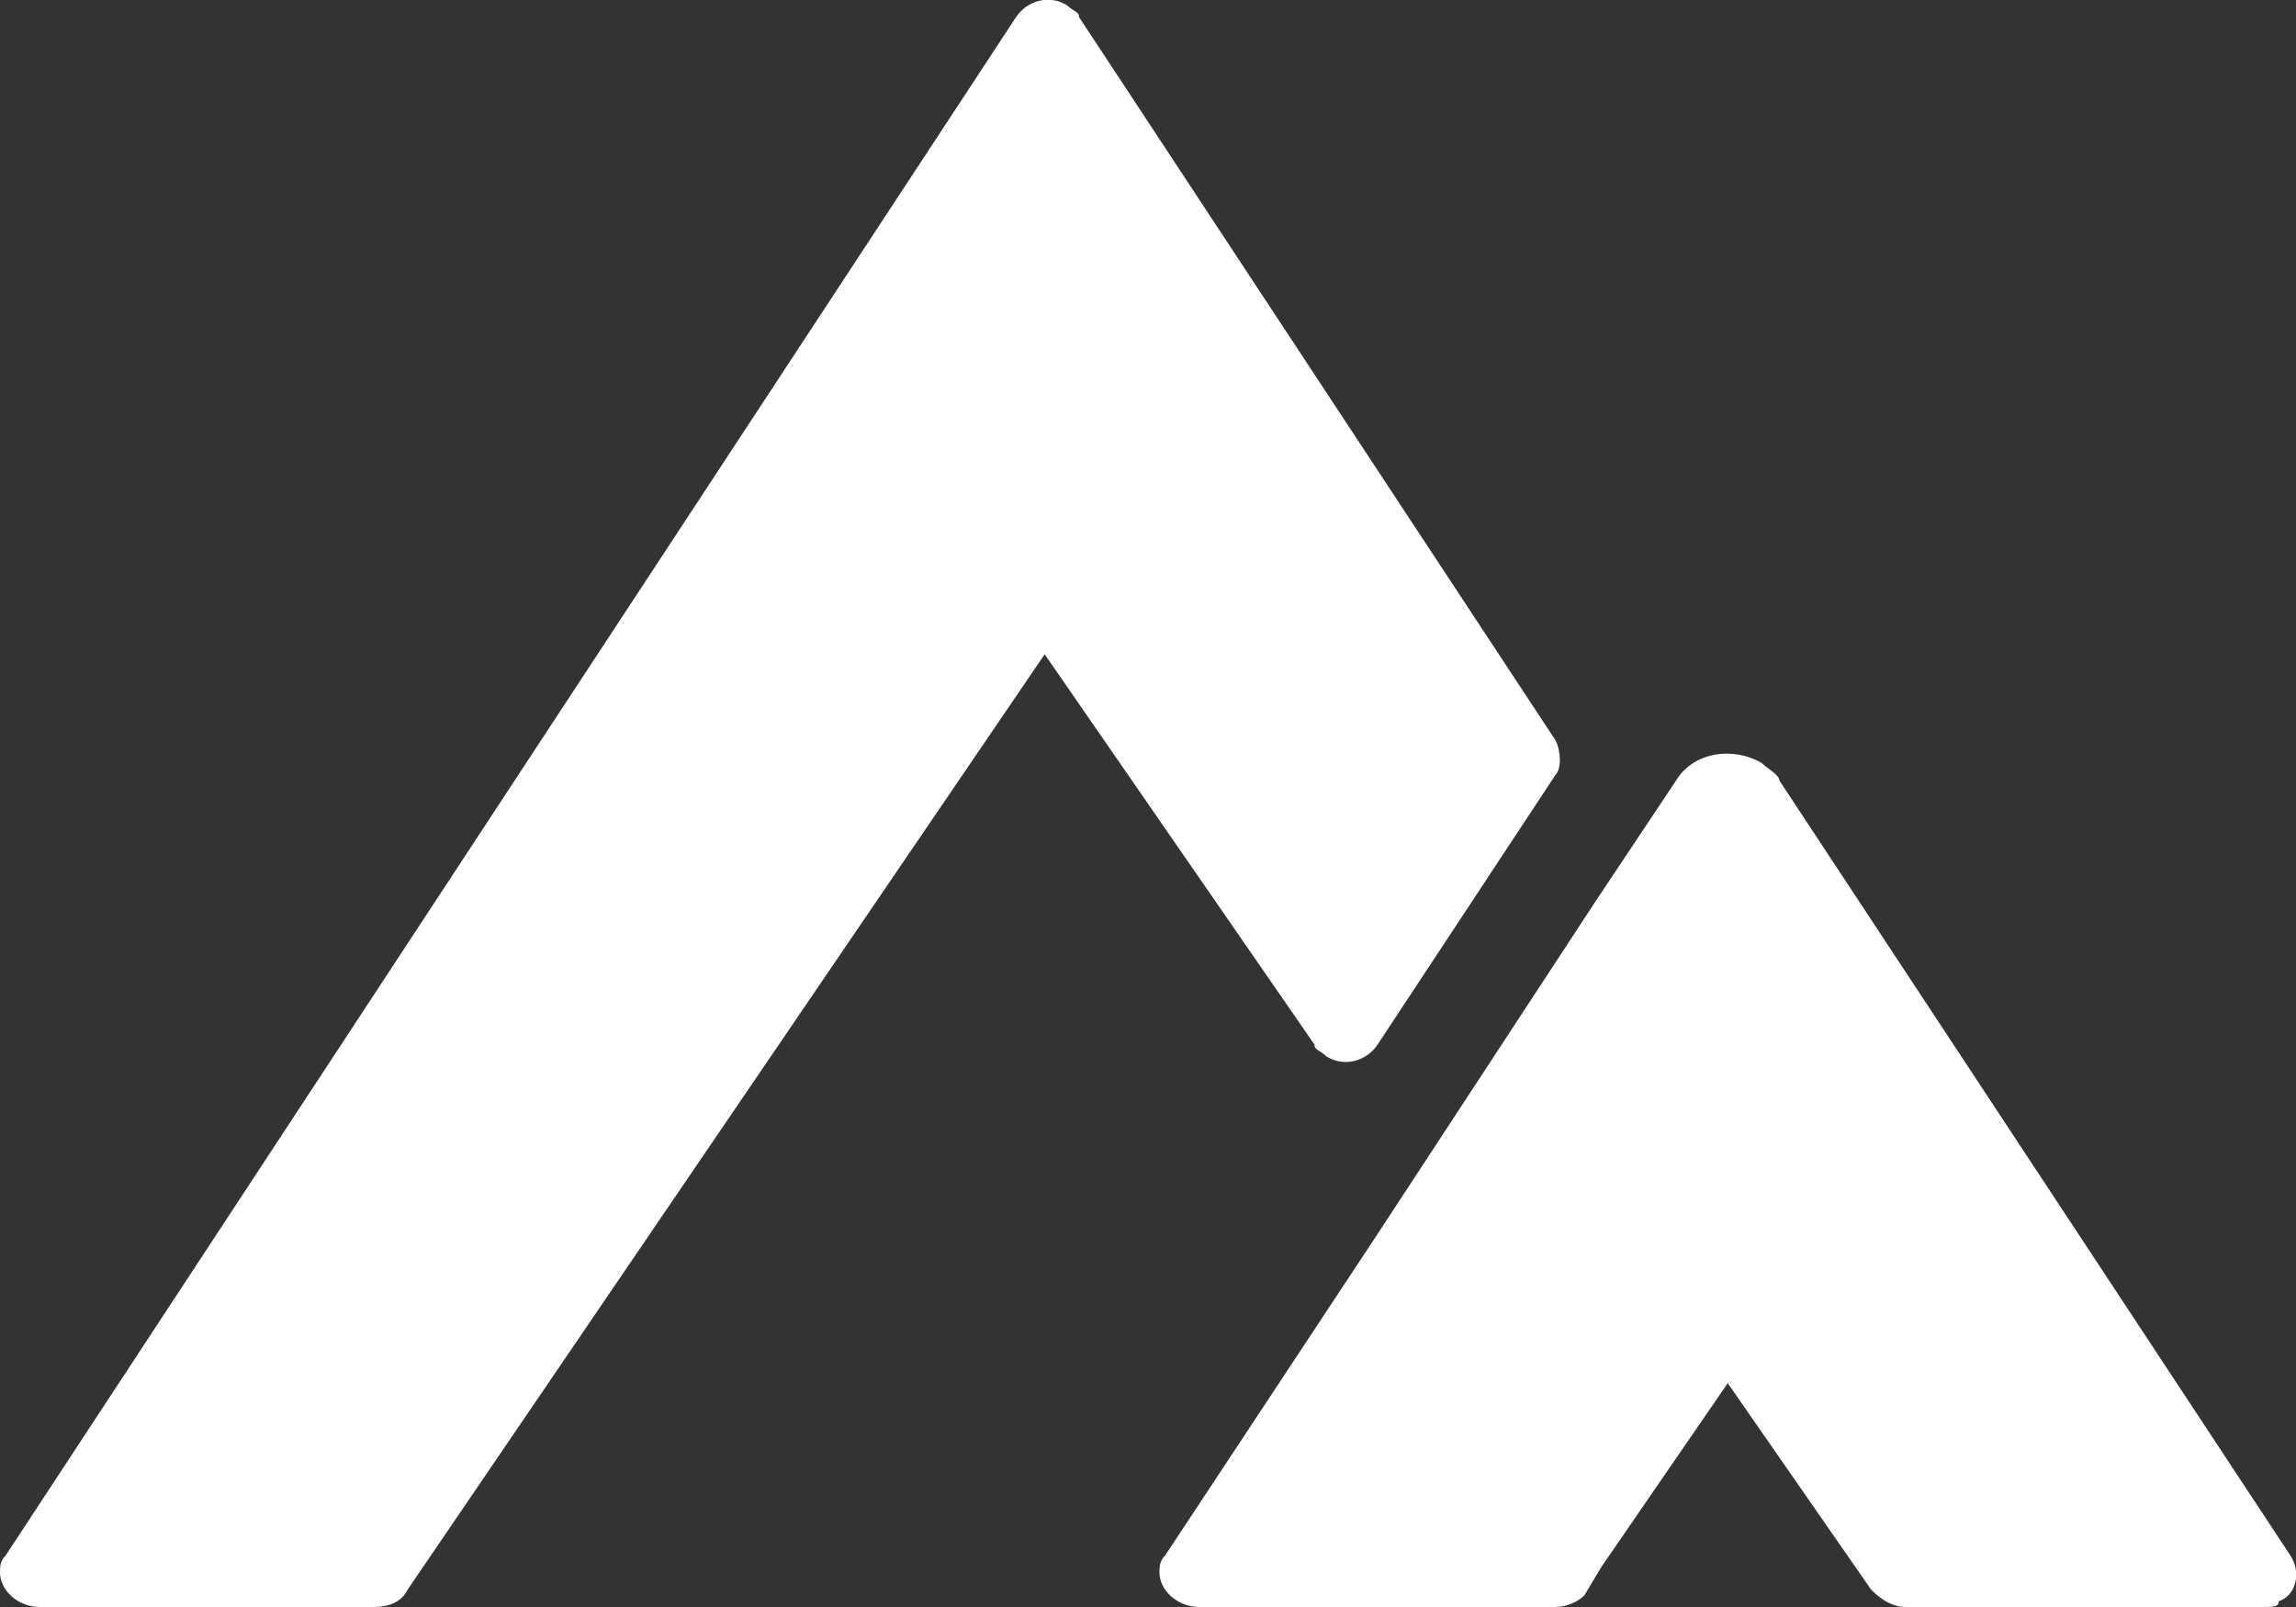 <?xml version="1.0" encoding="utf-8"?>
<!-- Generator: Adobe Illustrator 22.1.0, SVG Export Plug-In . SVG Version: 6.00 Build 0)  -->
<svg version="1.1" id="Layer_1" xmlns="http://www.w3.org/2000/svg" xmlns:xlink="http://www.w3.org/1999/xlink" x="0px" y="0px"
	 viewBox="0 0 40 28" style="enable-background:new 0 0 40 28;" xml:space="preserve">
<rect x="0" y="0" width="40" height="28" fill="#333333" stroke="none"/>
<style type="text/css">
	.st0{fill:#FFFFFF;}
</style>
<g>
	<path id="Union_2" class="st0" d="M33.2,28c-0.2,0-0.4-0.1-0.6-0.3l-2.5-3.6l-2.2,3.2l-0.3,0.5c-0.1,0.1-0.3,0.2-0.5,0.2h-6.2
		c-0.4,0-0.7-0.3-0.7-0.6c0-0.1,0-0.2,0.1-0.3l3.7-5.6l3.8-5.8l1.4-2.1c0.3-0.5,1-0.6,1.5-0.3c0.1,0.1,0.3,0.2,0.3,0.3l8.9,13.5
		c0.2,0.3,0.1,0.7-0.2,0.8c0,0.1-0.1,0.1-0.3,0.1H33.2z M0.7,28C0.3,28,0,27.7,0,27.4c0-0.1,0-0.2,0.1-0.3L17.7,0.3
		c0.2-0.3,0.6-0.4,0.9-0.2c0.1,0.1,0.2,0.1,0.2,0.2l8.3,12.6c0.1,0.2,0.1,0.5,0,0.6l-3.1,4.7c-0.2,0.3-0.6,0.4-0.9,0.2
		c-0.1-0.1-0.2-0.1-0.2-0.2l-4.7-6.8L7.1,27.7C7,27.9,6.8,28,6.5,28H0.7z"/>
</g>
</svg>

